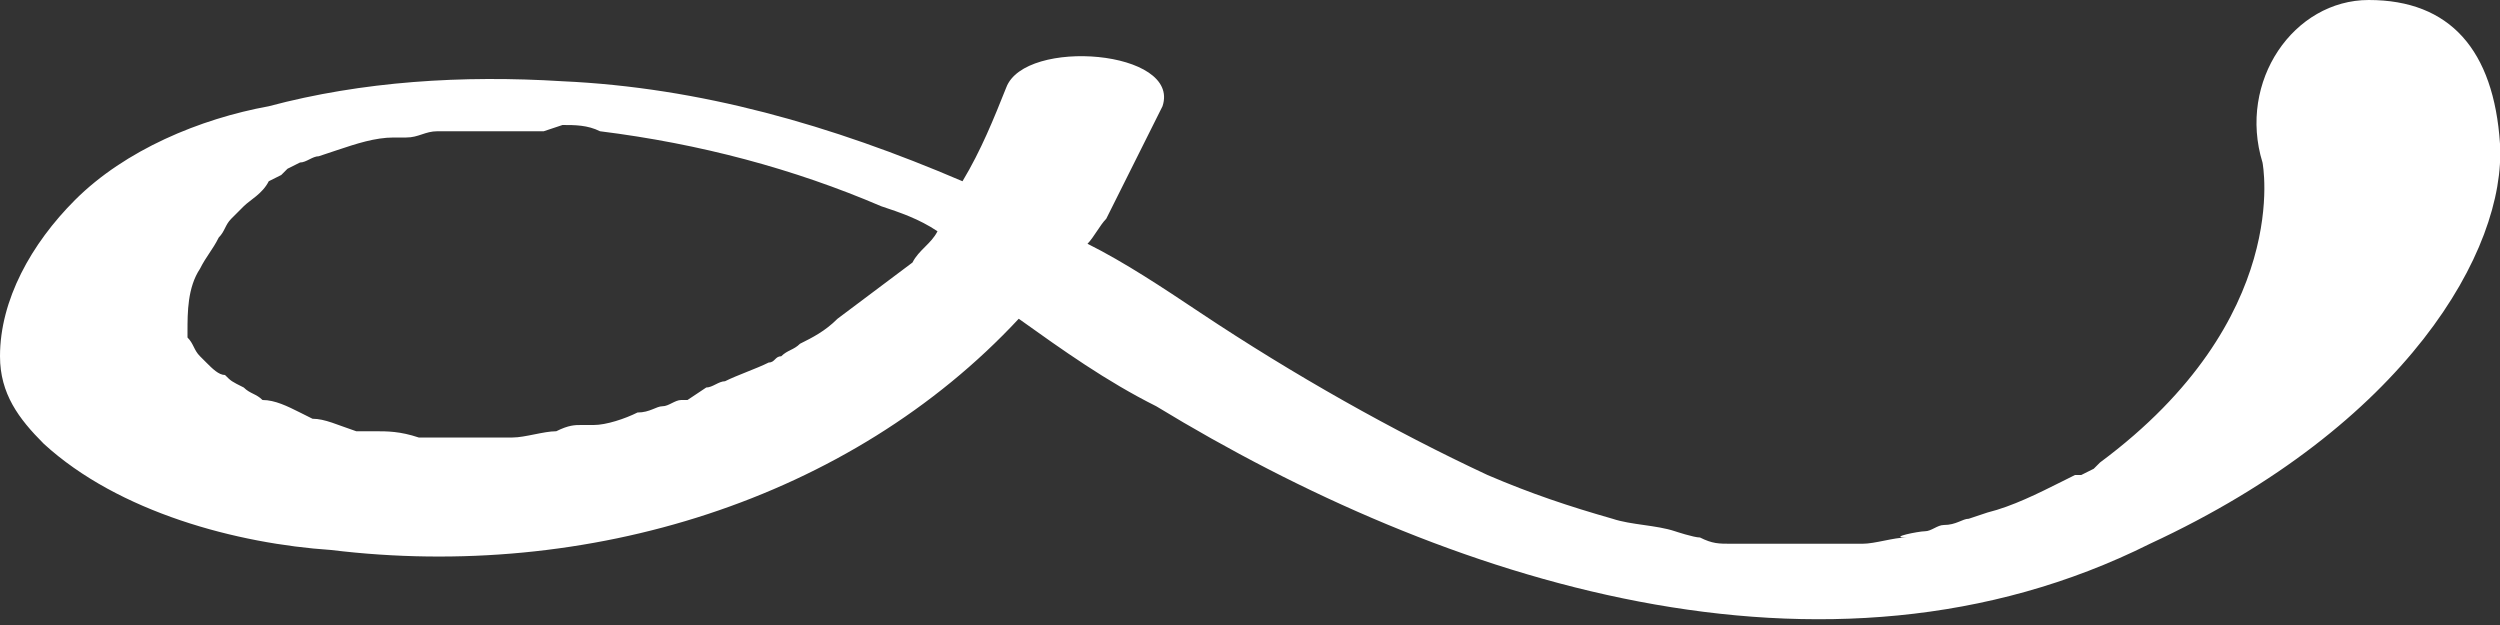 <?xml version="1.0" encoding="utf-8"?>
<!-- Generator: Adobe Illustrator 22.1.0, SVG Export Plug-In . SVG Version: 6.00 Build 0)  -->
<svg version="1.1" id="Layer_1" xmlns="http://www.w3.org/2000/svg" xmlns:xlink="http://www.w3.org/1999/xlink" x="0px" y="0px"
	 viewBox="0 0 40 10" style="enable-background:new 0 0 40 10;" xml:space="preserve">
<rect x="0" y="0" width="40" height="10" fill="#333333" stroke="none"/>
<style type="text/css">
	.st0{fill:#FFFFFF;}
</style>
<path class="st0" d="M40,2.3C39.9,0.8,39.2,0,37.9,0c-1.2,0-2.1,1.3-1.7,2.6c0,0,0.5,2.5-2.6,4.8l-0.1,0.1l-0.2,0.1l-0.1,0l-0.2,0.1
	c-0.4,0.2-0.8,0.4-1.2,0.5l-0.3,0.1c-0.1,0-0.2,0.1-0.4,0.1c-0.1,0-0.2,0.1-0.3,0.1c-0.1,0-0.6,0.1-0.3,0.1c-0.2,0-0.5,0.1-0.7,0.1
	c-0.1,0-0.3,0-0.4,0h0h0c0,0-0.1,0-0.1,0h-0.1c-0.3,0-0.5,0-0.8,0c-0.1,0-0.3,0-0.1,0l-0.1,0c-0.2,0-0.3,0-0.5,0s-0.3,0-0.5-0.1
	c-0.1,0-0.4-0.1-0.4-0.1c-0.3-0.1-0.7-0.1-1-0.2c-0.7-0.2-1.3-0.4-2-0.7C22.3,6.9,20.7,6,19.2,5c-0.6-0.4-1.2-0.8-1.8-1.1
	c0.1-0.1,0.2-0.3,0.3-0.4c0.3-0.6,0.6-1.2,0.9-1.8c0.3-0.9-2.2-1.1-2.5-0.3c-0.2,0.5-0.4,1-0.7,1.5C13.3,2,11.2,1.4,9,1.3
	c-1.6-0.1-3.2,0-4.7,0.4C3.2,1.9,2,2.4,1.2,3.2C0.5,3.9,0,4.8,0,5.7c0,0.6,0.3,1,0.7,1.4c1.2,1.1,3.1,1.6,4.6,1.7
	c4.1,0.5,8.3-0.8,11-3.7c0.7,0.5,1.4,1,2.2,1.4c4.6,2.8,10.7,4.8,15.9,2.2C38.5,6.8,40.1,4,40,2.3z M13.4,5.1
	c-0.2,0.2-0.4,0.3-0.6,0.4c-0.1,0.1-0.2,0.1-0.3,0.2l0,0c-0.1,0-0.1,0.1-0.2,0.1c-0.2,0.1-0.5,0.2-0.7,0.3c-0.1,0-0.2,0.1-0.3,0.1
	L11,6.4l-0.1,0c-0.1,0-0.2,0.1-0.3,0.1c-0.1,0-0.2,0.1-0.4,0.1C10,6.7,9.7,6.8,9.5,6.8l0,0l0,0l-0.2,0c-0.1,0-0.2,0-0.4,0.1
	C8.7,6.9,8.4,7,8.2,7H8.2H8.1C8,7,7.9,7,7.8,7C7.5,7,7.3,7,7,7H7C6.9,7,6.8,7,6.7,7C6.4,6.9,6.2,6.9,6,6.9l-0.2,0l-0.1,0
	C5.4,6.8,5.2,6.7,5,6.7L4.8,6.6l0,0l0,0C4.6,6.5,4.4,6.4,4.2,6.4C4.1,6.3,4,6.3,3.9,6.2l0,0C3.7,6.1,3.7,6.1,3.6,6
	C3.5,6,3.4,5.9,3.3,5.8l0,0c0,0-0.1-0.1-0.1-0.1C3.1,5.6,3.1,5.5,3,5.4l0,0c0,0,0-0.1,0-0.1c0-0.3,0-0.7,0.2-1
	c0.1-0.2,0.2-0.3,0.3-0.5c0.1-0.1,0.1-0.2,0.2-0.3c0,0,0,0,0.1-0.1c0,0,0.1-0.1,0.1-0.1C4,3.2,4.2,3.1,4.3,2.9c0,0,0.2-0.1,0.2-0.1
	l0.1-0.1l0.2-0.1c0.1,0,0.2-0.1,0.3-0.1c0,0,0.3-0.1,0.3-0.1C5.7,2.3,6,2.2,6.3,2.2c0.1,0,0.1,0,0.2,0h0c0.2,0,0.3-0.1,0.5-0.1
	c0.1,0,0.3,0,0.4,0l0.1,0l0.2,0c0.3,0,0.7,0,1,0L9,2H9c0.2,0,0.4,0,0.6,0.1c1.6,0.2,3.1,0.6,4.5,1.2c0.3,0.1,0.6,0.2,0.9,0.4
	c-0.1,0.2-0.3,0.3-0.4,0.5C14.2,4.5,13.8,4.8,13.4,5.1z"/>
</svg>
